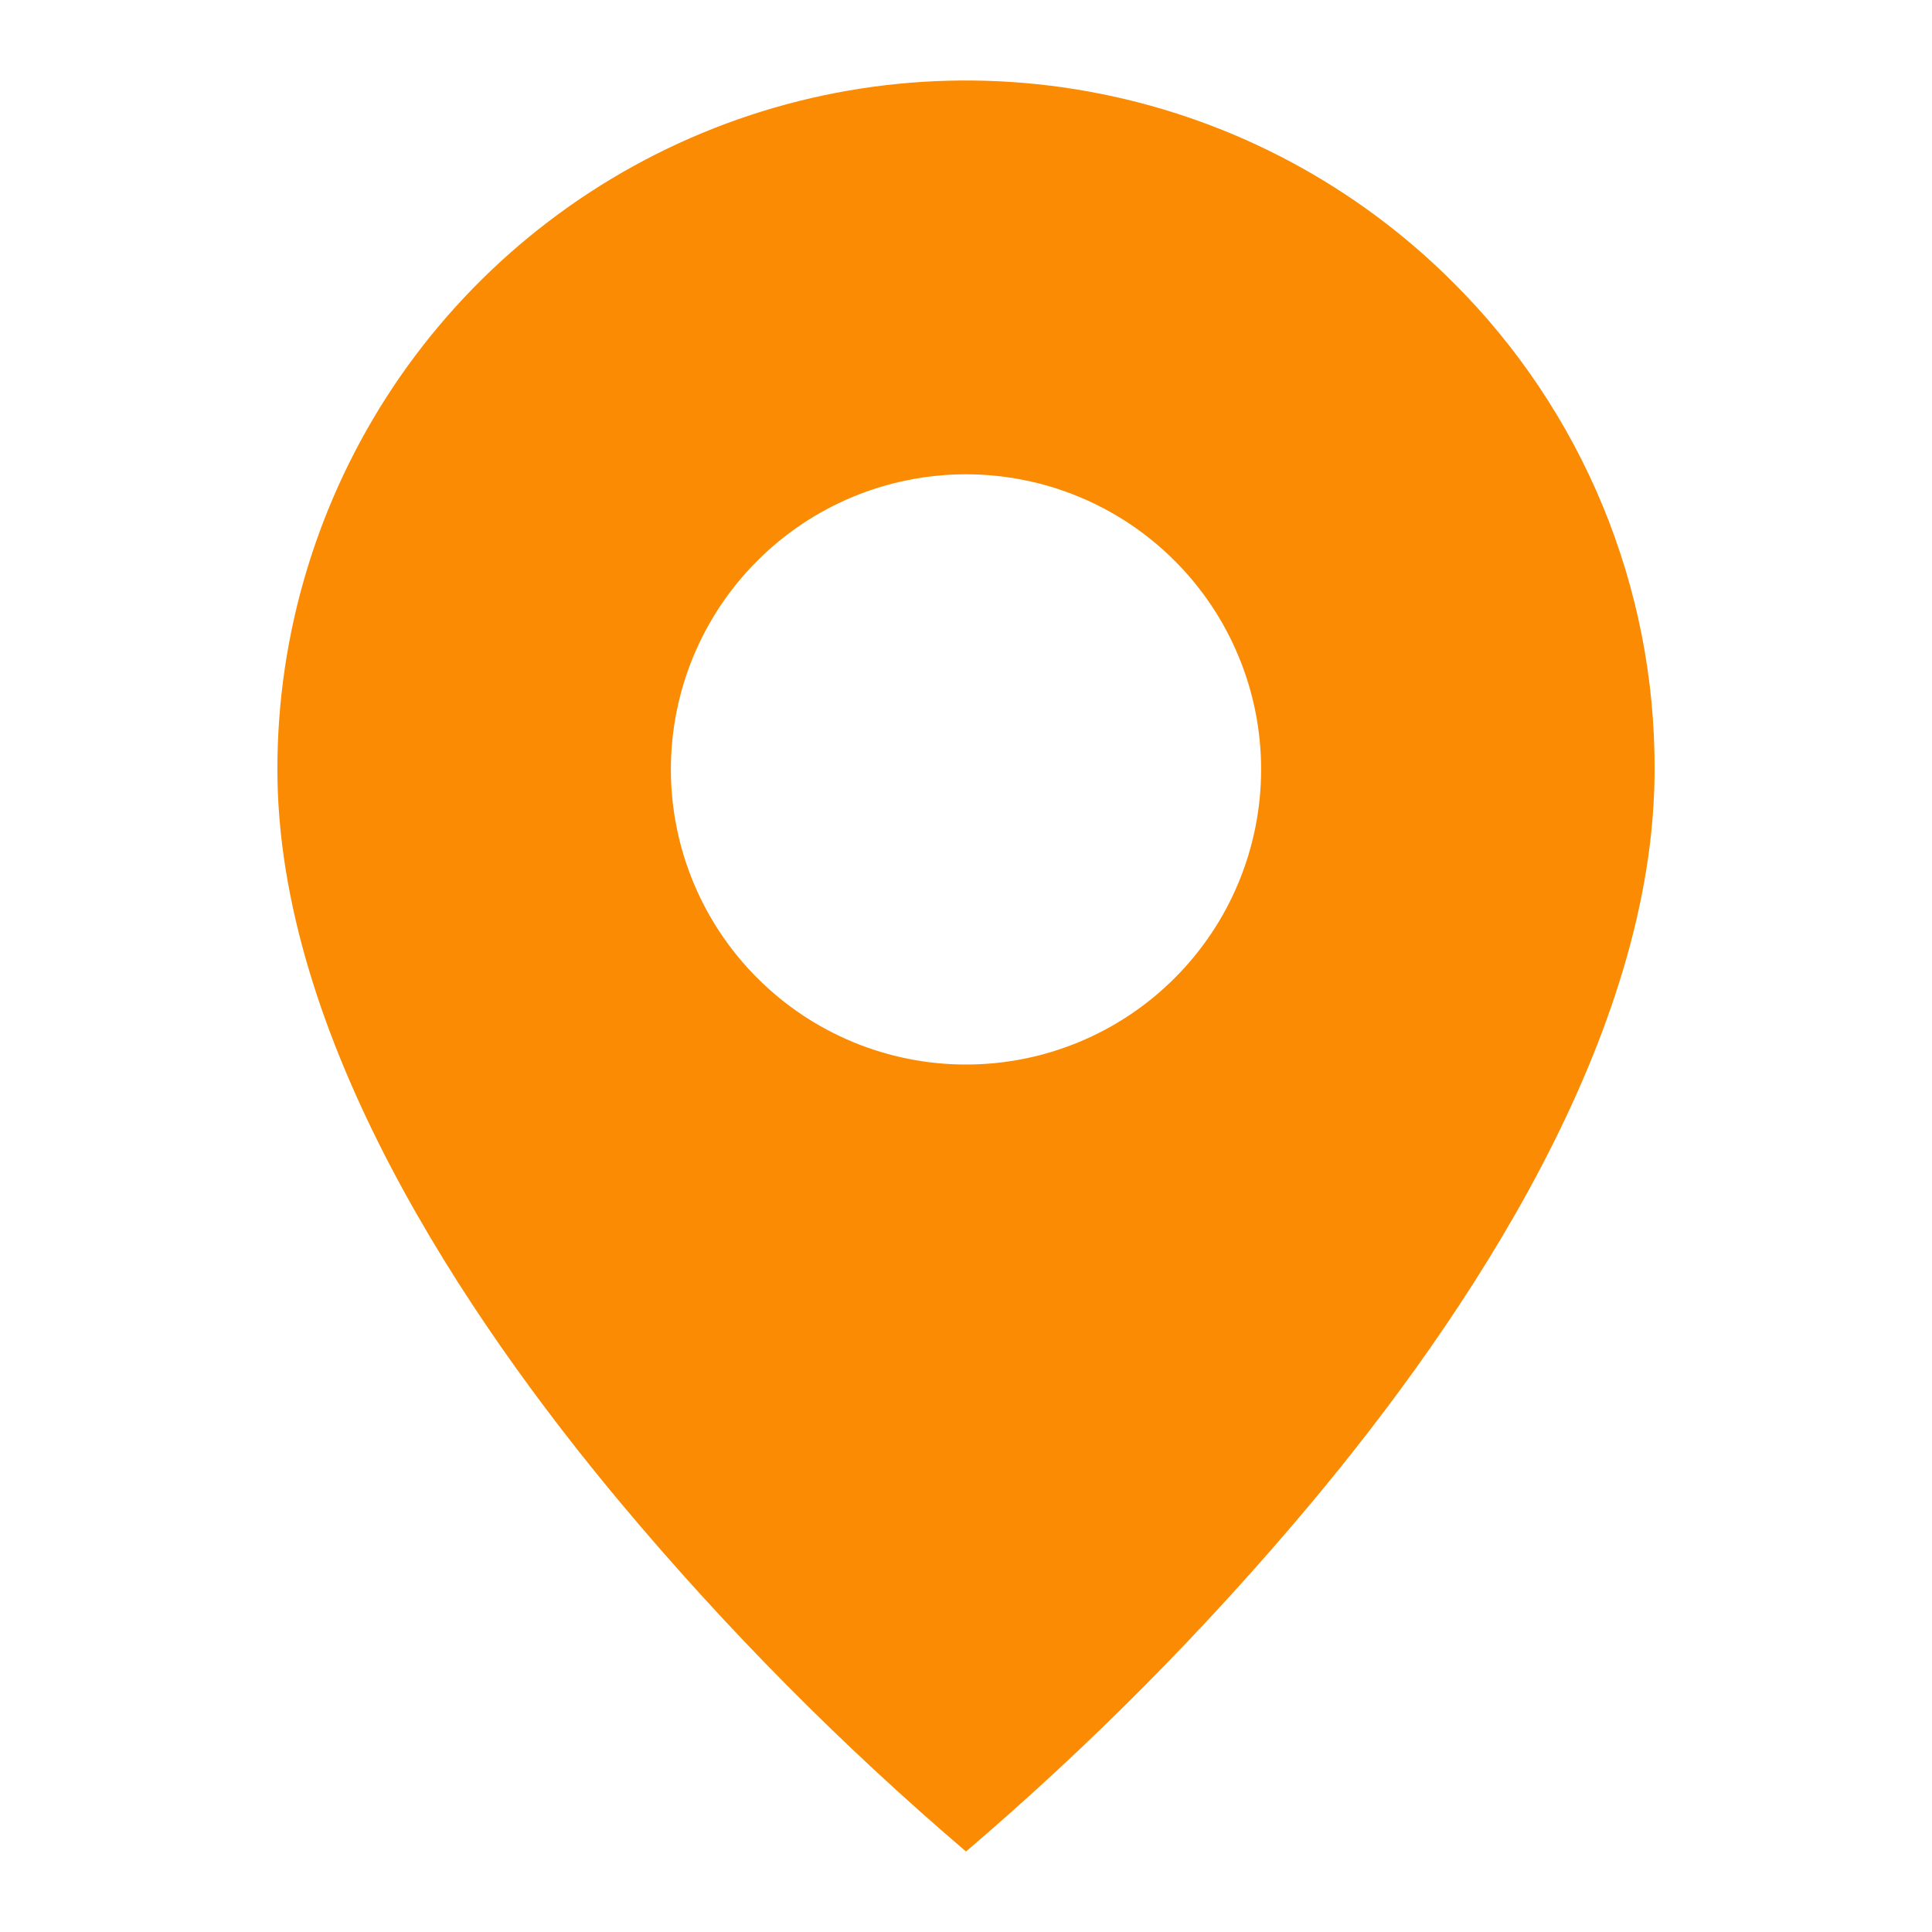 <svg width="24" height="24" viewBox="0 0 24 24" fill="none" xmlns="http://www.w3.org/2000/svg">
<path d="M12 23C10.457 21.683 9.026 20.24 7.723 18.685C5.768 16.35 3.446 12.872 3.446 9.558C3.445 7.866 3.947 6.211 4.886 4.803C5.826 3.396 7.163 2.299 8.726 1.651C10.29 1.003 12.011 0.834 13.671 1.165C15.331 1.495 16.855 2.311 18.051 3.508C18.848 4.301 19.479 5.244 19.909 6.282C20.338 7.321 20.558 8.434 20.554 9.558C20.554 12.872 18.232 16.35 16.277 18.685C14.974 20.24 13.543 21.683 12 23ZM12 5.892C11.028 5.892 10.095 6.278 9.408 6.966C8.72 7.653 8.334 8.586 8.334 9.558C8.334 10.53 8.72 11.463 9.408 12.15C10.095 12.838 11.028 13.224 12 13.224C12.972 13.224 13.905 12.838 14.592 12.15C15.28 11.463 15.666 10.53 15.666 9.558C15.666 8.586 15.28 7.653 14.592 6.966C13.905 6.278 12.972 5.892 12 5.892Z" fill="#FA8B02"/>
</svg>
